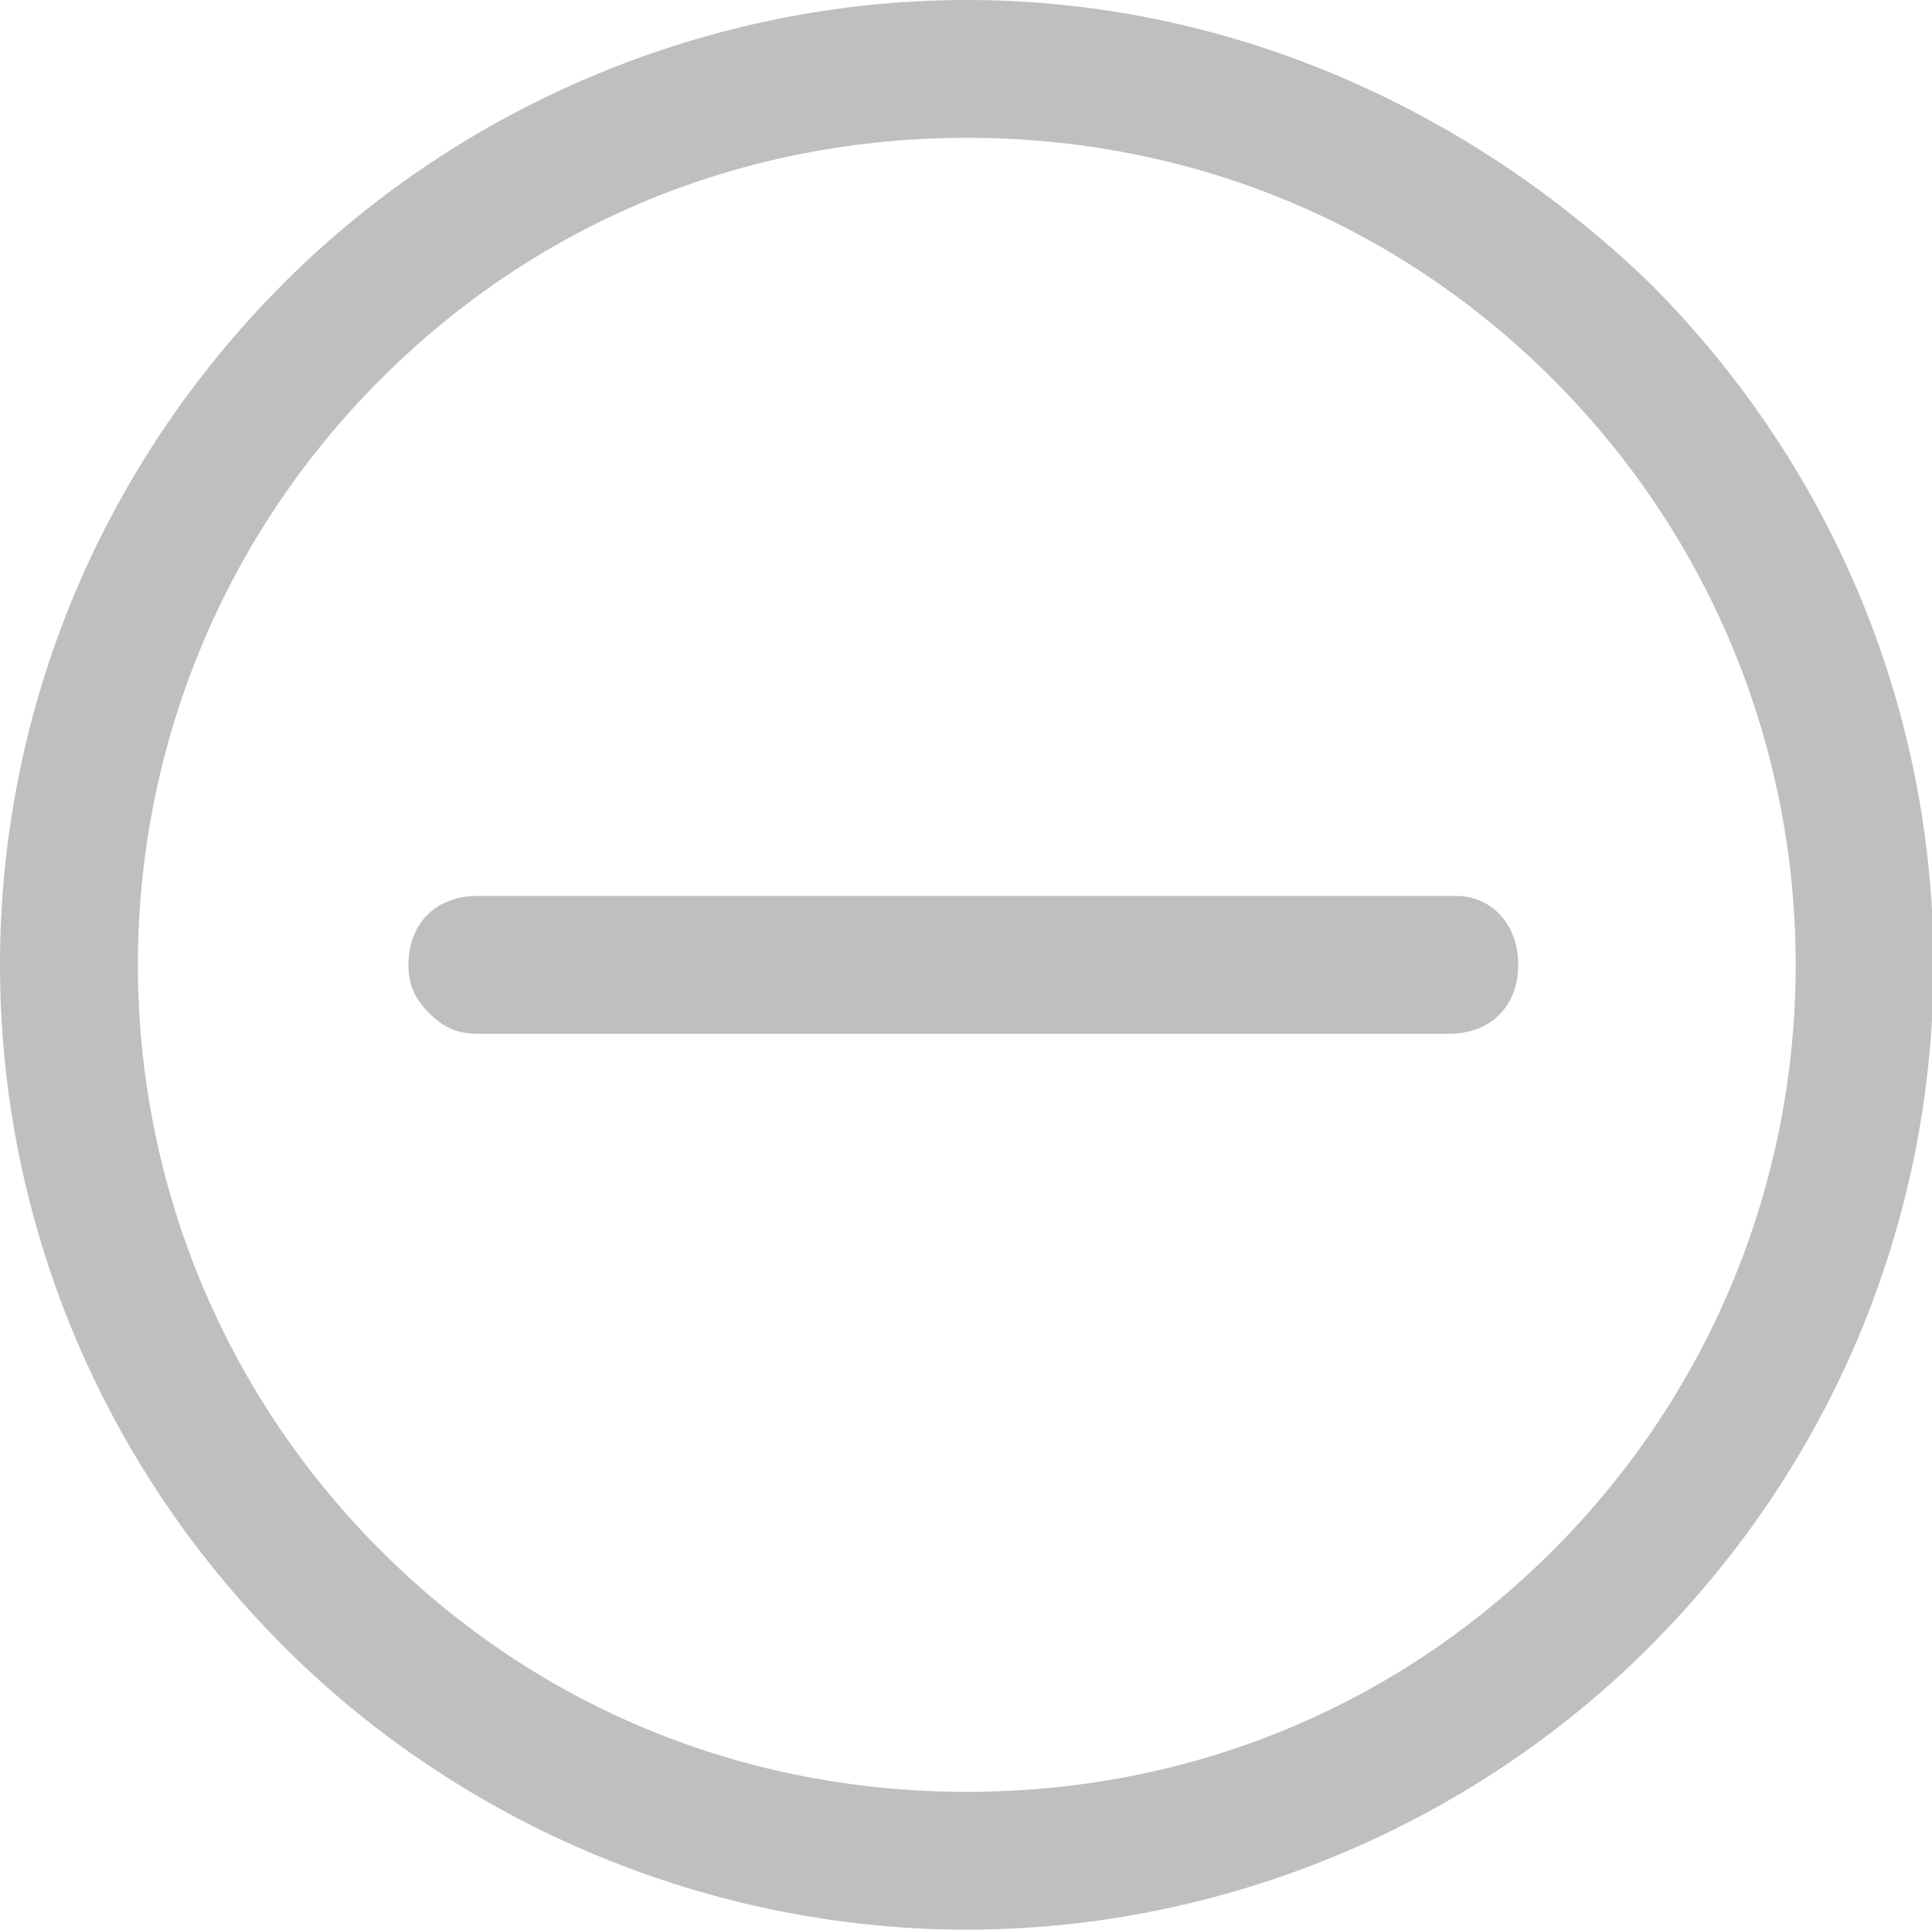 <?xml version="1.0" standalone="no"?><!DOCTYPE svg PUBLIC "-//W3C//DTD SVG 1.1//EN" "http://www.w3.org/Graphics/SVG/1.1/DTD/svg11.dtd"><svg t="1627314626466" class="icon" viewBox="0 0 1025 1024" version="1.1" xmlns="http://www.w3.org/2000/svg" p-id="2836" xmlns:xlink="http://www.w3.org/1999/xlink" width="200.195" height="200"><defs><style type="text/css">@font-face { font-family: feedback-iconfont; src: url("//at.alicdn.com/t/font_1031158_1uhr8ri0pk5.eot?#iefix") format("embedded-opentype"), url("//at.alicdn.com/t/font_1031158_1uhr8ri0pk5.woff2") format("woff2"), url("//at.alicdn.com/t/font_1031158_1uhr8ri0pk5.woff") format("woff"), url("//at.alicdn.com/t/font_1031158_1uhr8ri0pk5.ttf") format("truetype"), url("//at.alicdn.com/t/font_1031158_1uhr8ri0pk5.svg#iconfont") format("svg"); }
</style></defs><path d="M874.971 149.943C776.229 54.857 648.229 0 512.914 0S245.943 54.857 150.857 149.943c-201.143 201.143-201.143 522.971 0 724.114C245.943 969.143 377.6 1024 512.914 1024s266.971-54.857 362.057-149.943c201.143-201.143 201.143-522.971 0-724.114m-51.2 672.914C739.657 906.971 629.943 950.857 512.914 950.857s-226.743-43.886-310.857-128c-171.886-171.886-171.886-449.829 0-621.714C286.171 117.029 395.886 73.143 512.914 73.143s226.743 43.886 310.857 128c171.886 171.886 171.886 449.829 0 621.714" p-id="2837" fill="#bfbfbf"></path><path d="M772.571 475.429H253.257c-21.943 0-36.571 14.629-36.571 36.571 0 10.971 3.657 18.286 10.971 25.6s14.629 10.971 25.6 10.971H768.914c21.943 0 36.571-14.629 36.571-36.571s-14.629-36.571-32.914-36.571" p-id="2838" fill="#bfbfbf"></path></svg>